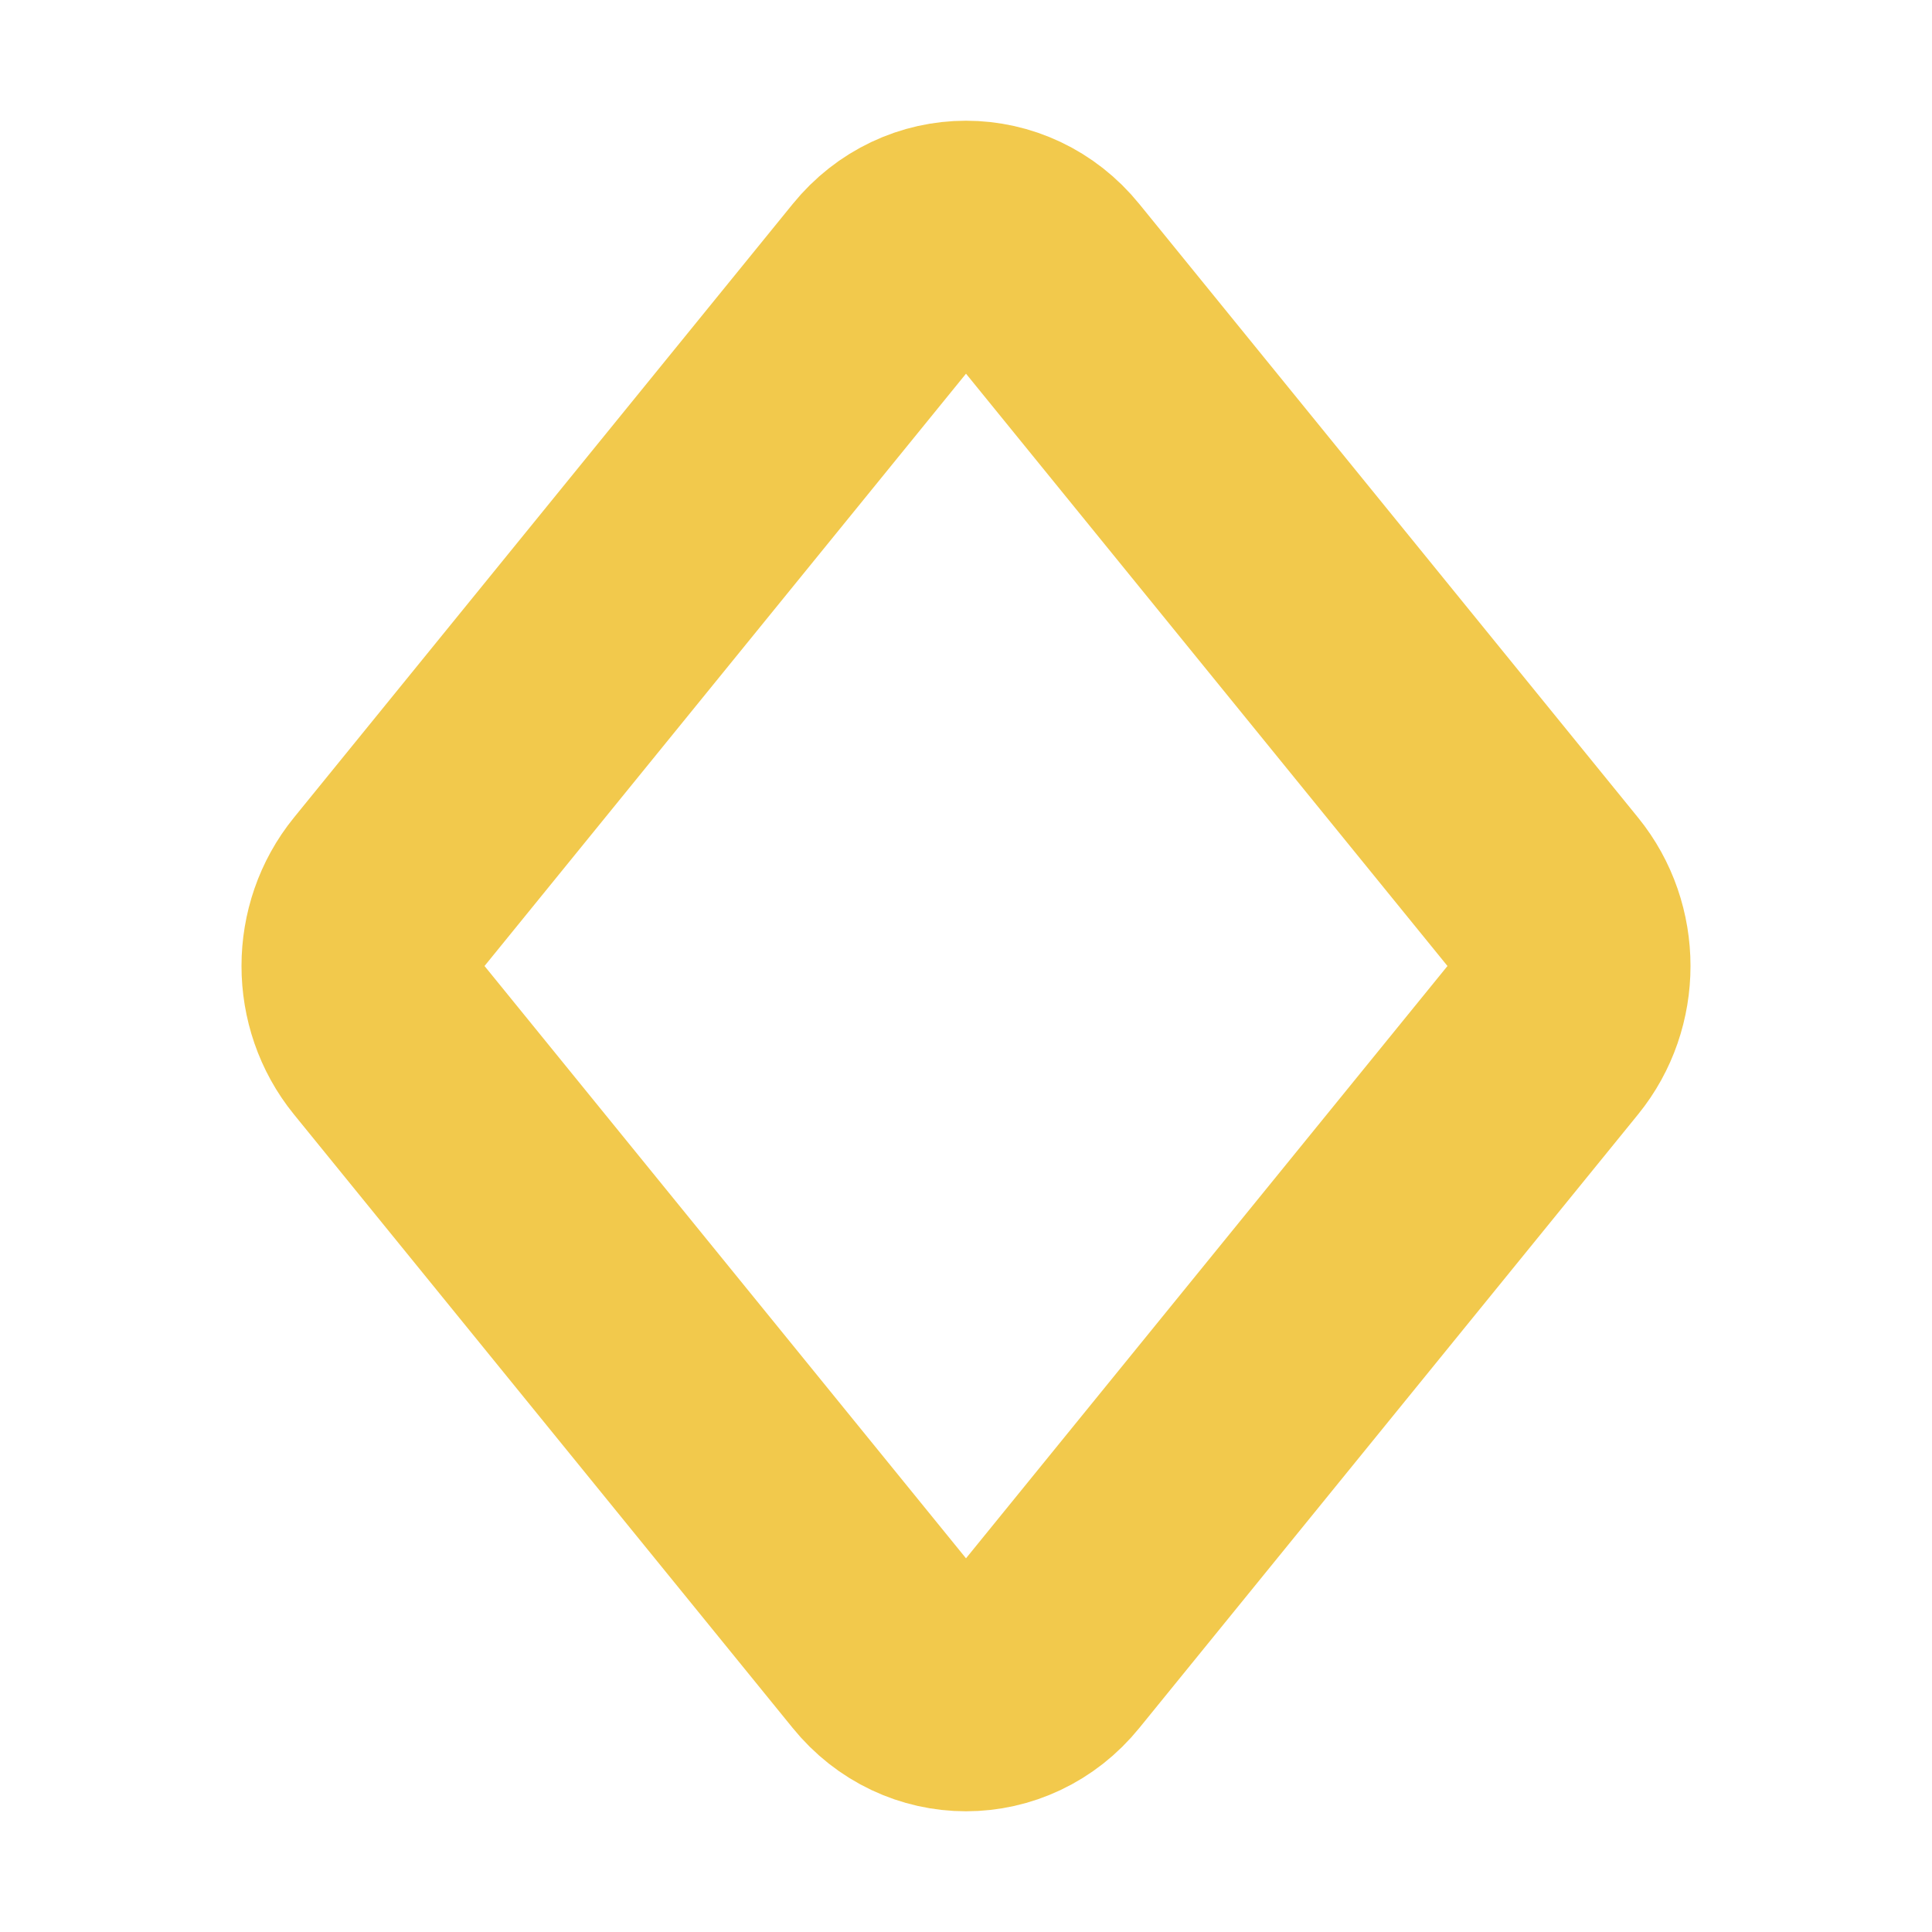 <svg width="16" height="16" viewBox="0 0 16 16" fill="none" aria-hidden="true"><path d="M7.341 2.32C7.687 1.893 8.313 1.893 8.659 2.32L12.79 7.402C13.07 7.746 13.07 8.254 12.79 8.598L8.659 13.68C8.313 14.107 7.687 14.107 7.341 13.68L3.21 8.598C2.93 8.254 2.93 7.746 3.21 7.402L7.341 2.32Z" fill="none" stroke="#f2c94c" stroke-width="2" stroke-linejoin="round"></path></svg>